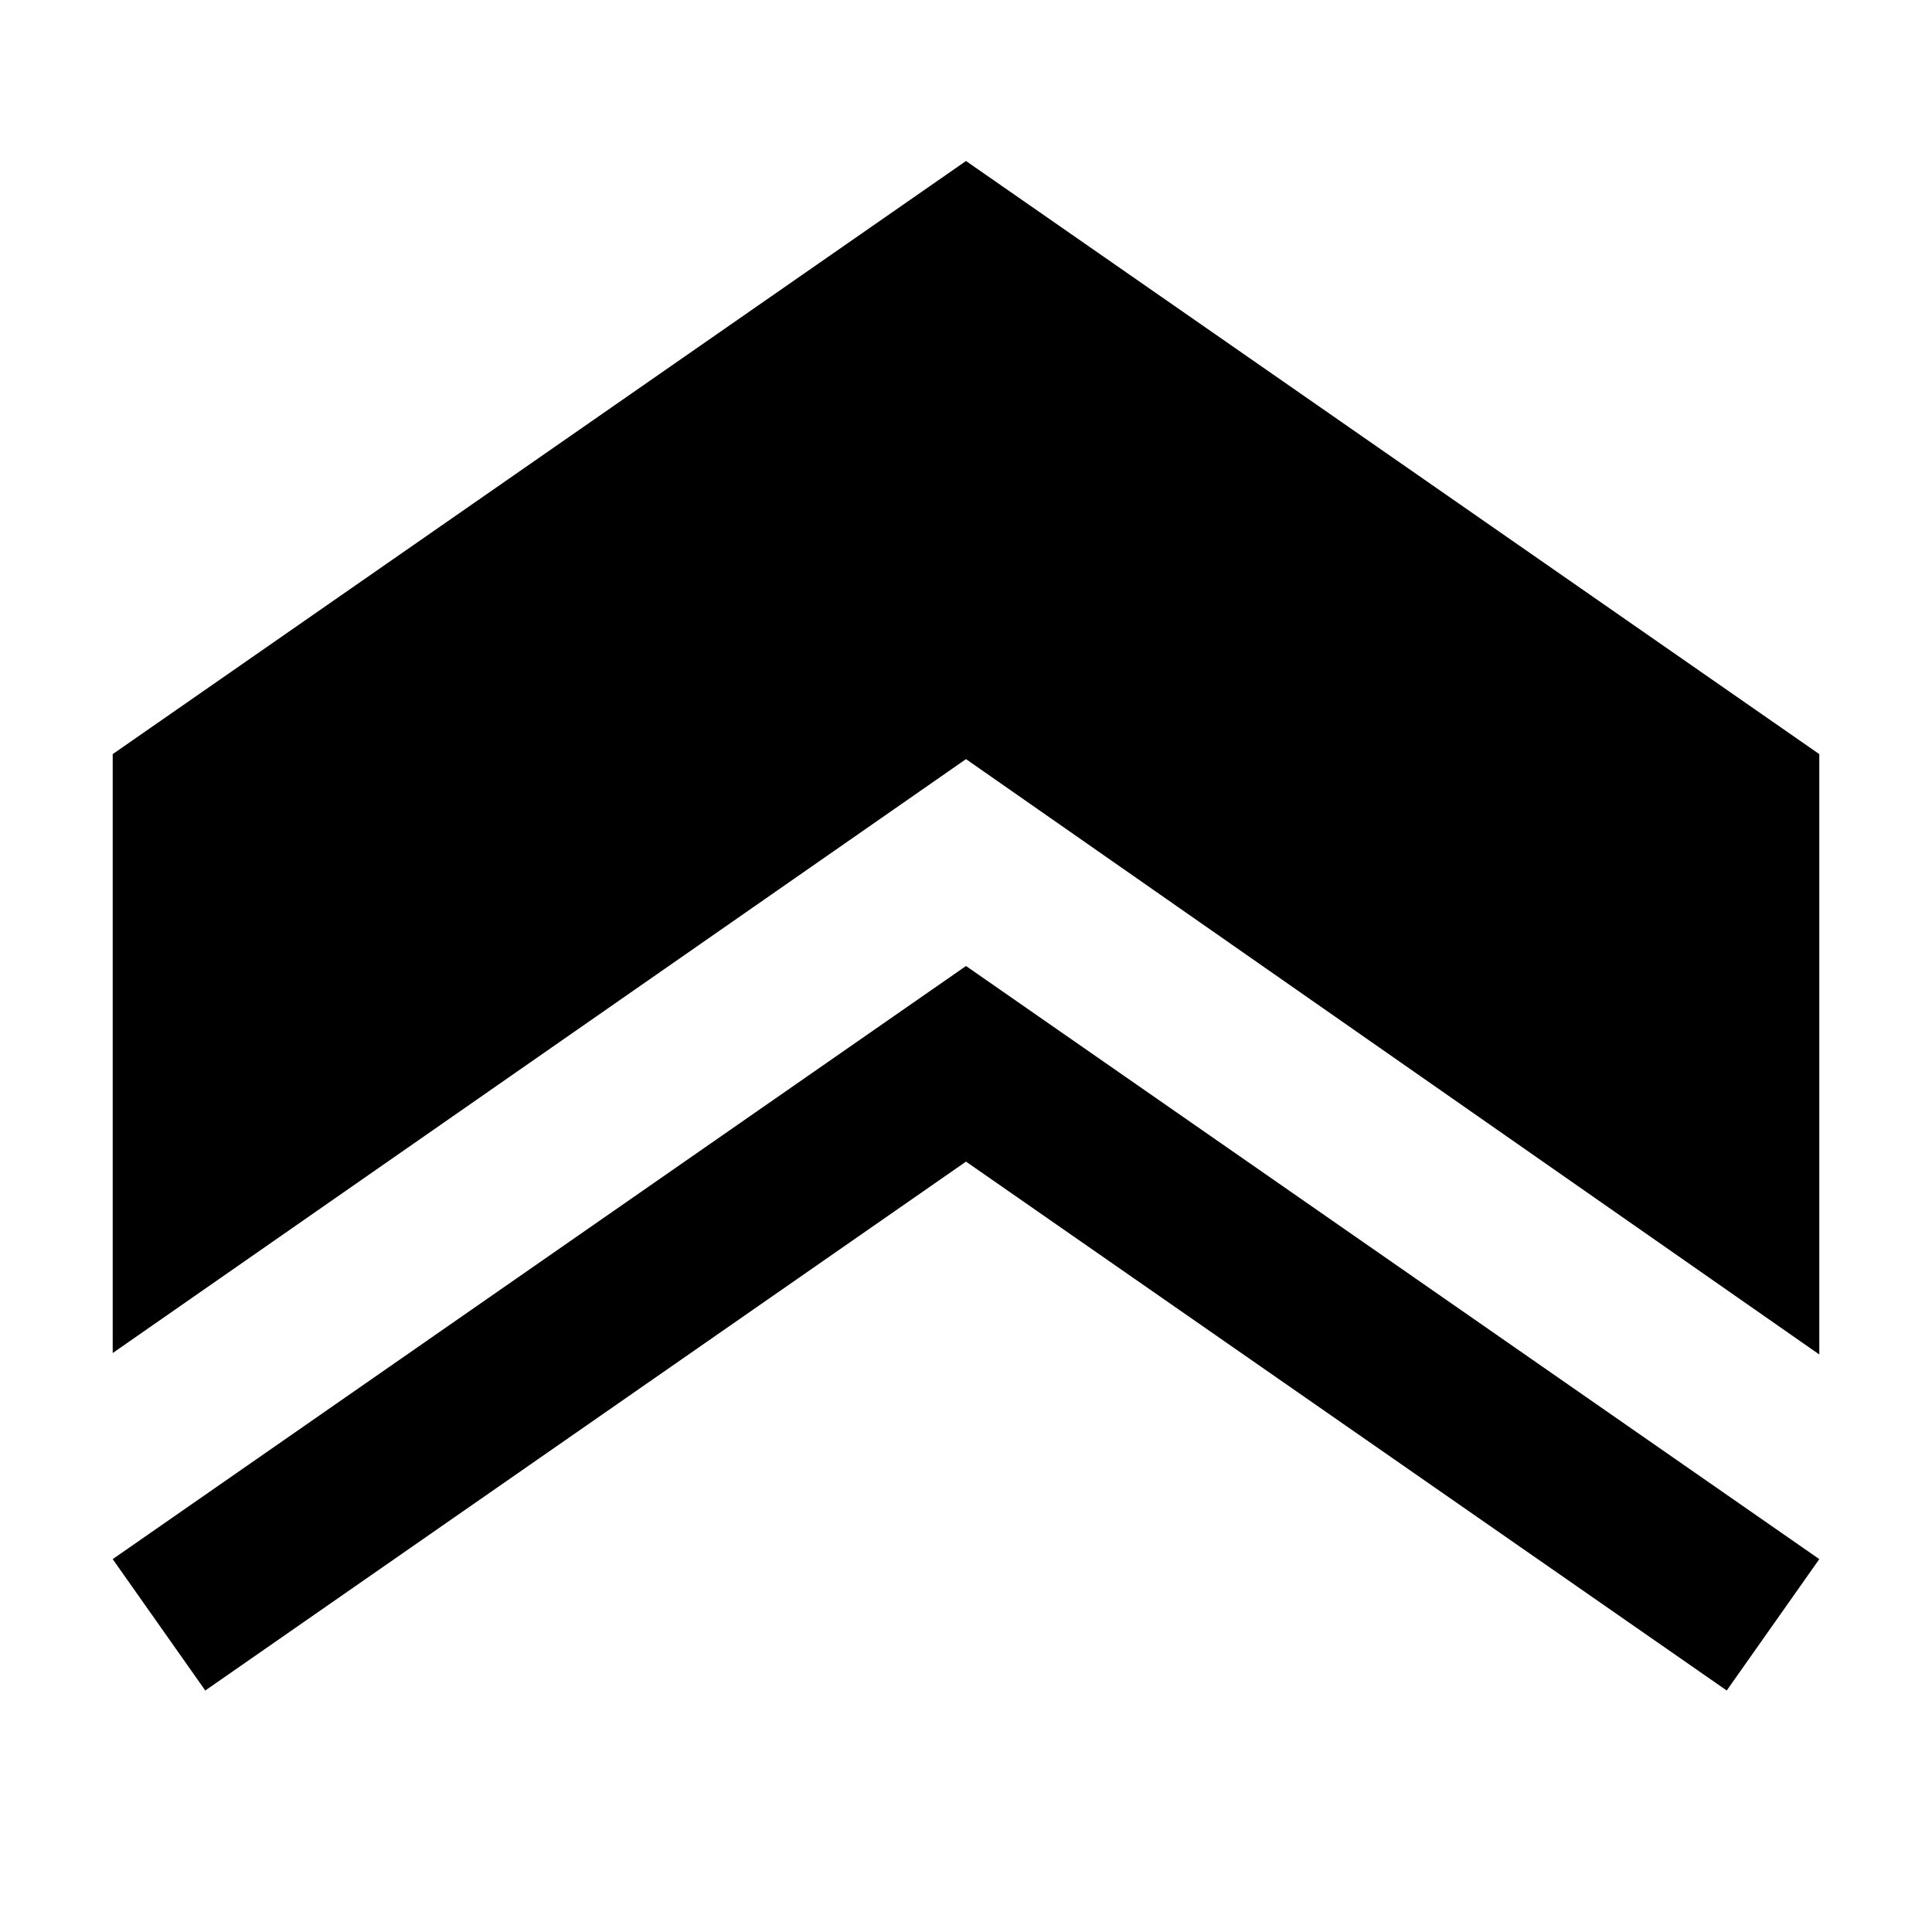 <svg width="12" height="12" viewBox="0 0 12 12" xmlns="http://www.w3.org/2000/svg" >
<path d="M6 1L11.3 4.684V8.413L6 4.715L0.7 8.404L0.7 4.684L6 1Z" />
<path d="M11.3 9.684L6 6L0.7 9.684L1.275 10.5L6 7.215L10.725 10.5L11.3 9.684Z" />
</svg>
